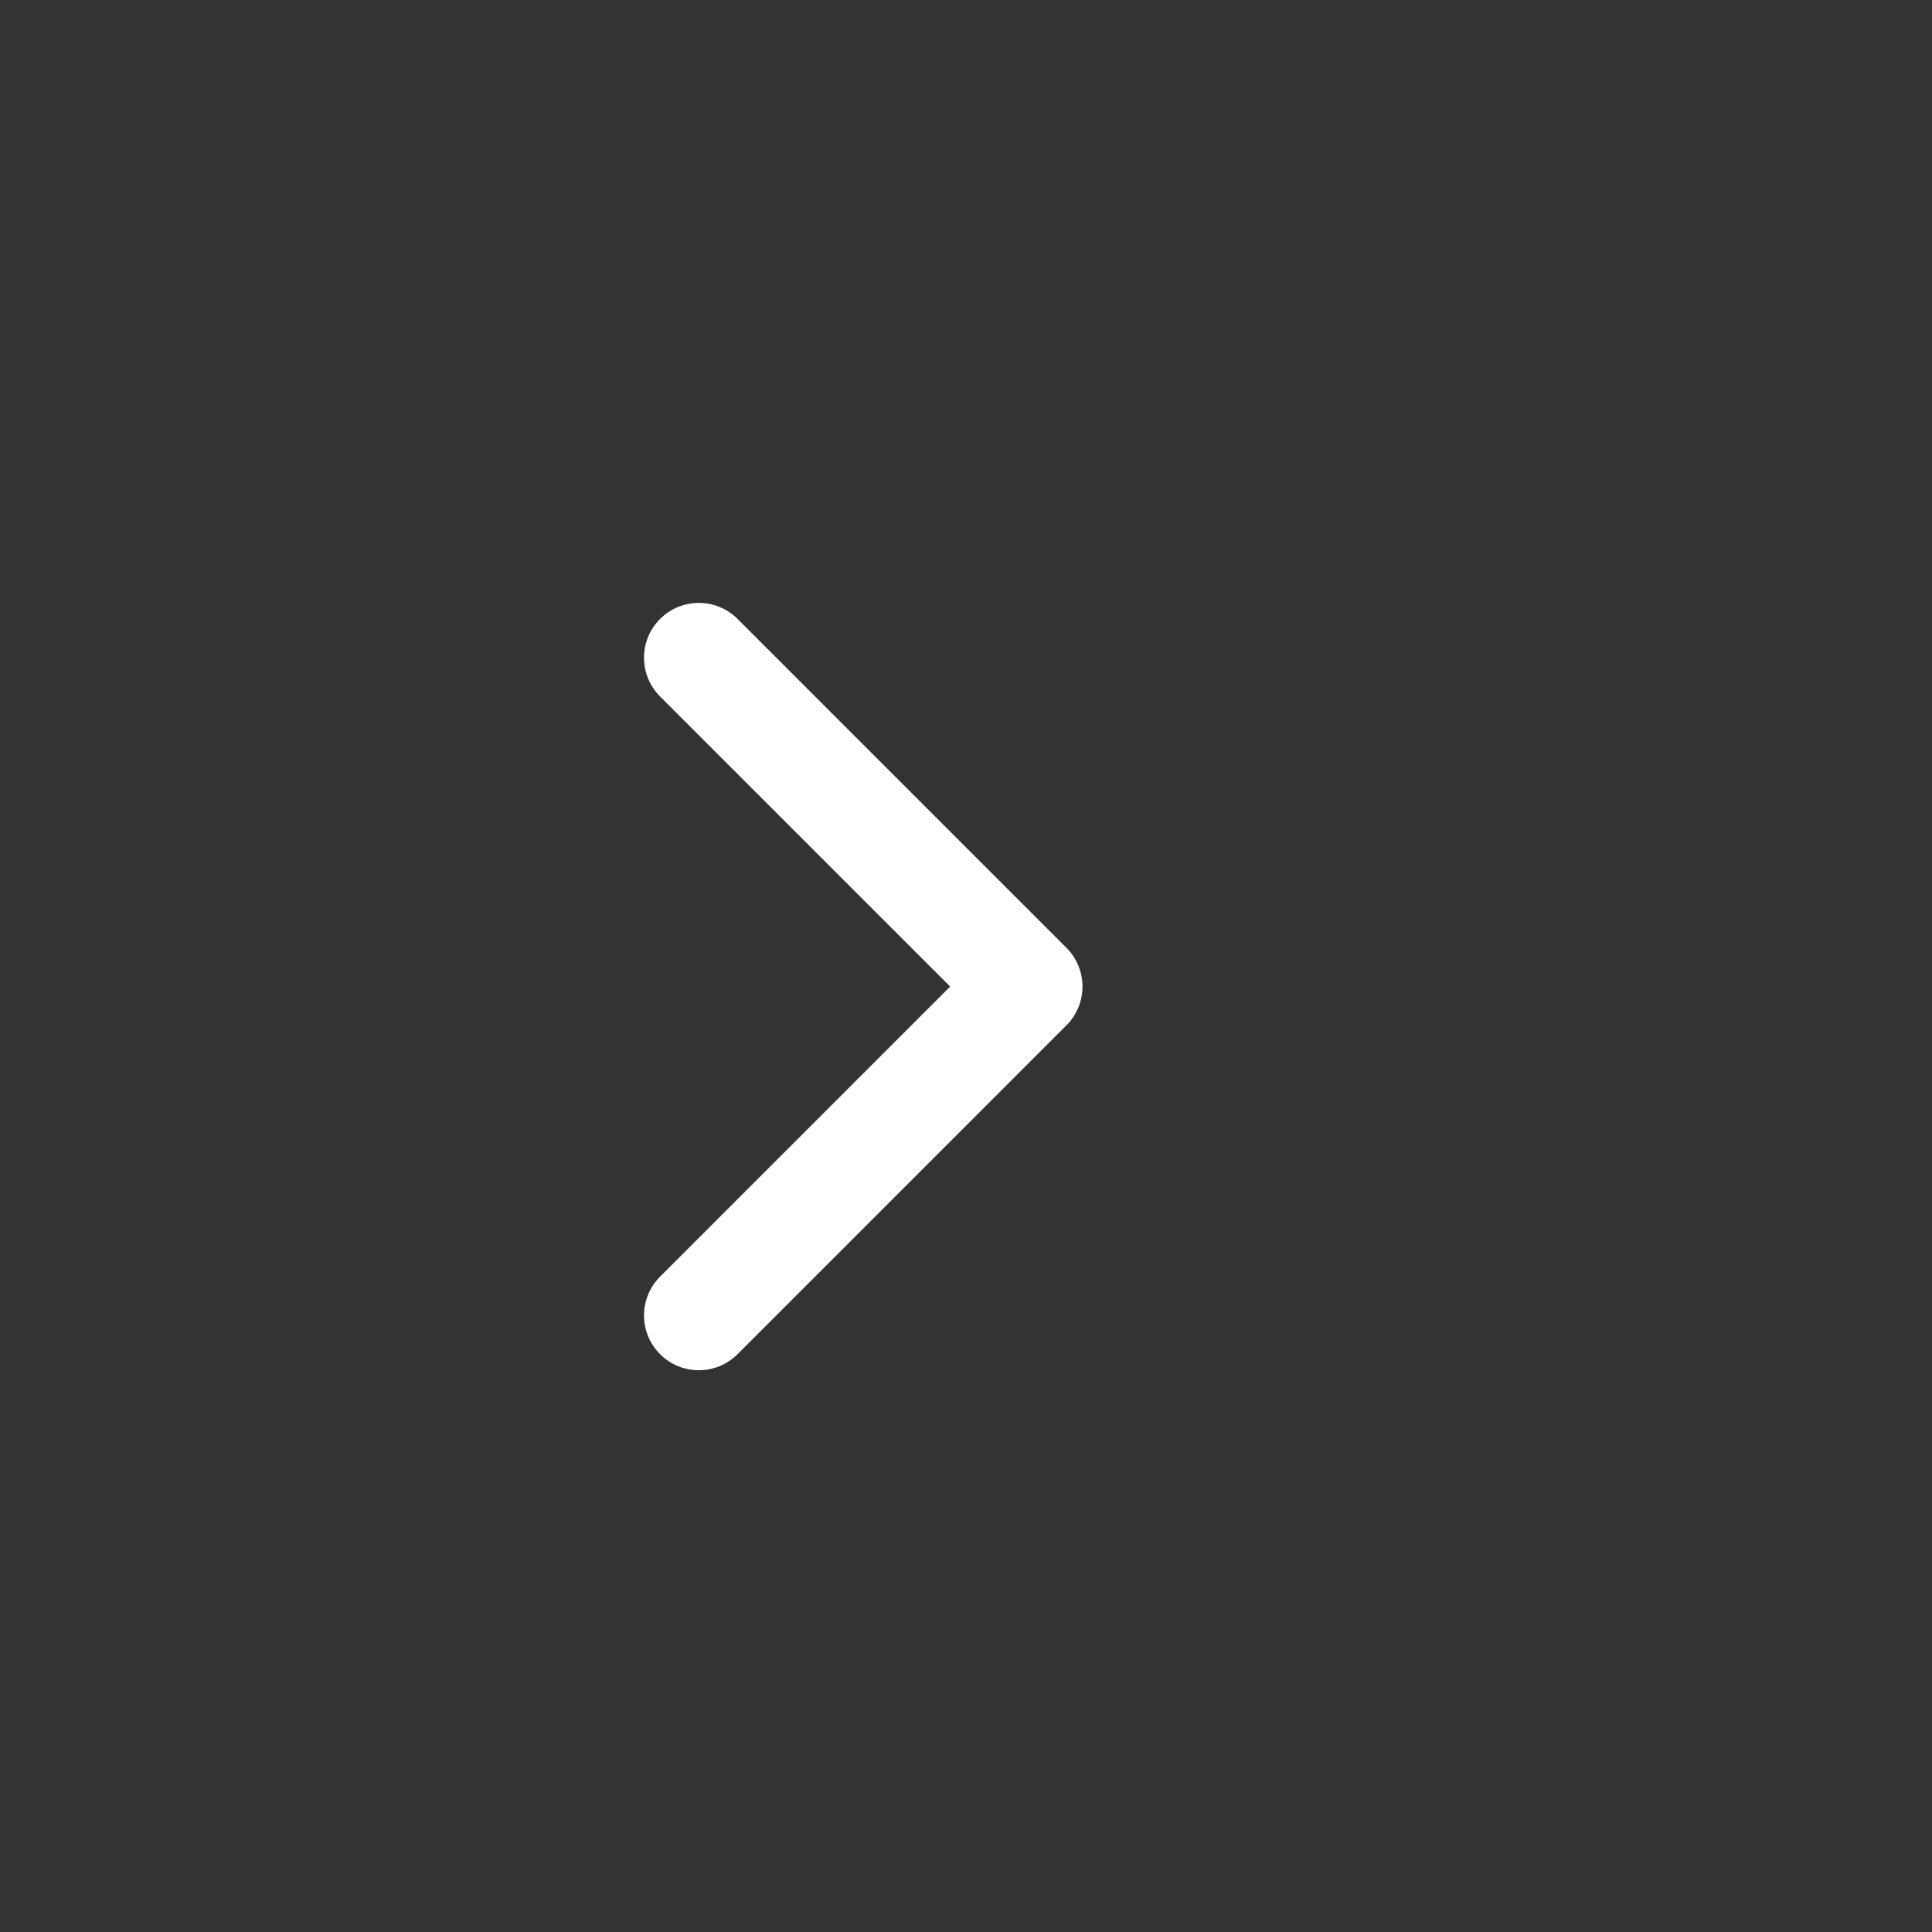 <svg width="47" height="47" viewBox="0 0 47 47" fill="none" xmlns="http://www.w3.org/2000/svg">
<rect x="0" y="0" width="47" height="47" fill="#333333" stroke="none"/>
<path fill-rule="evenodd" clip-rule="evenodd" d="M16.058 15.057C16.578 14.537 17.422 14.537 17.943 15.057L25.943 23.057C26.464 23.578 26.464 24.422 25.943 24.943L17.943 32.943C17.422 33.464 16.578 33.464 16.058 32.943C15.537 32.422 15.537 31.578 16.058 31.057L23.115 24L16.058 16.943C15.537 16.422 15.537 15.578 16.058 15.057Z" fill="white"/>
</svg>
